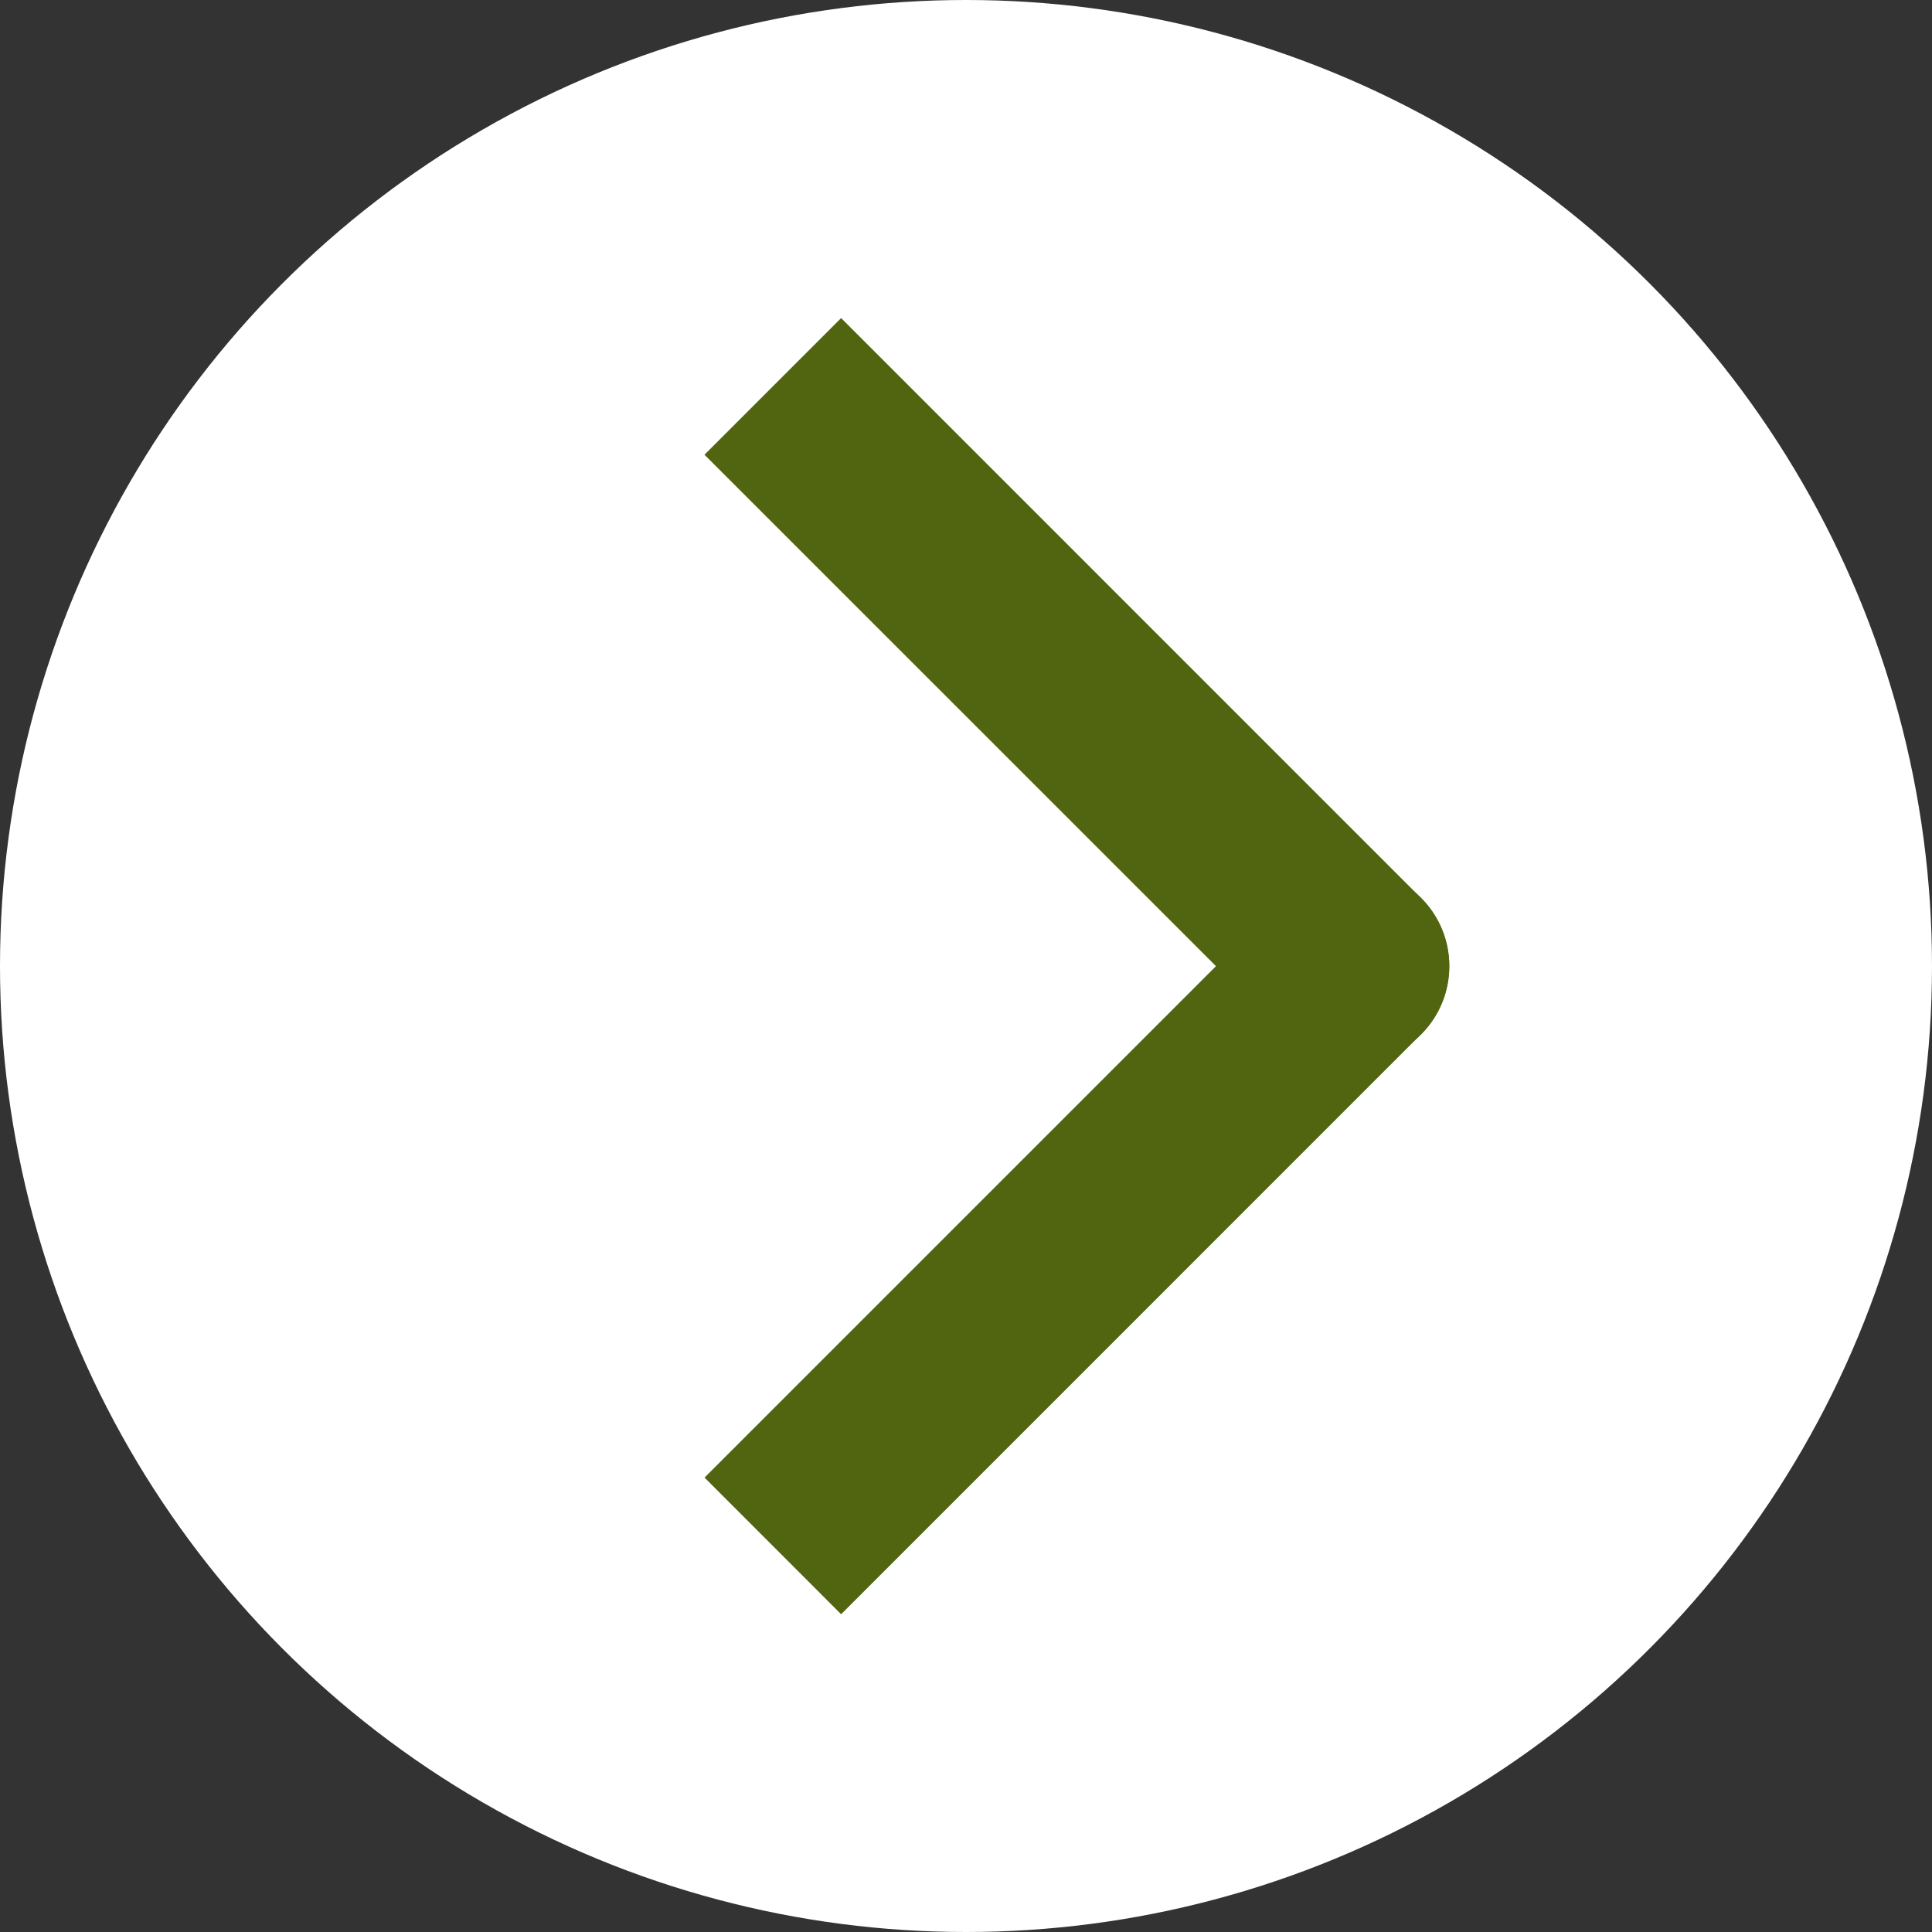 <svg width="30" height="30" viewBox="0 0 30 30" fill="none" xmlns="http://www.w3.org/2000/svg">
<rect x="0" y="0" width="30" height="30" fill="#333333" stroke="none"/>
<circle cx="15" cy="15" r="15" fill="white"/>
<path d="M22.065 16.061C22.651 15.475 22.651 14.525 22.065 13.94C21.48 13.354 20.53 13.354 19.944 13.94L22.065 16.061ZM13.061 25.066L22.065 16.061L19.944 13.94L10.94 22.944L13.061 25.066Z" fill="#516511"/>
<path d="M19.944 16.065C20.53 16.651 21.479 16.651 22.065 16.065C22.651 15.479 22.651 14.53 22.065 13.944L19.944 16.065ZM10.939 7.061L19.944 16.065L22.065 13.944L13.061 4.939L10.939 7.061Z" fill="#516511"/>
</svg>
